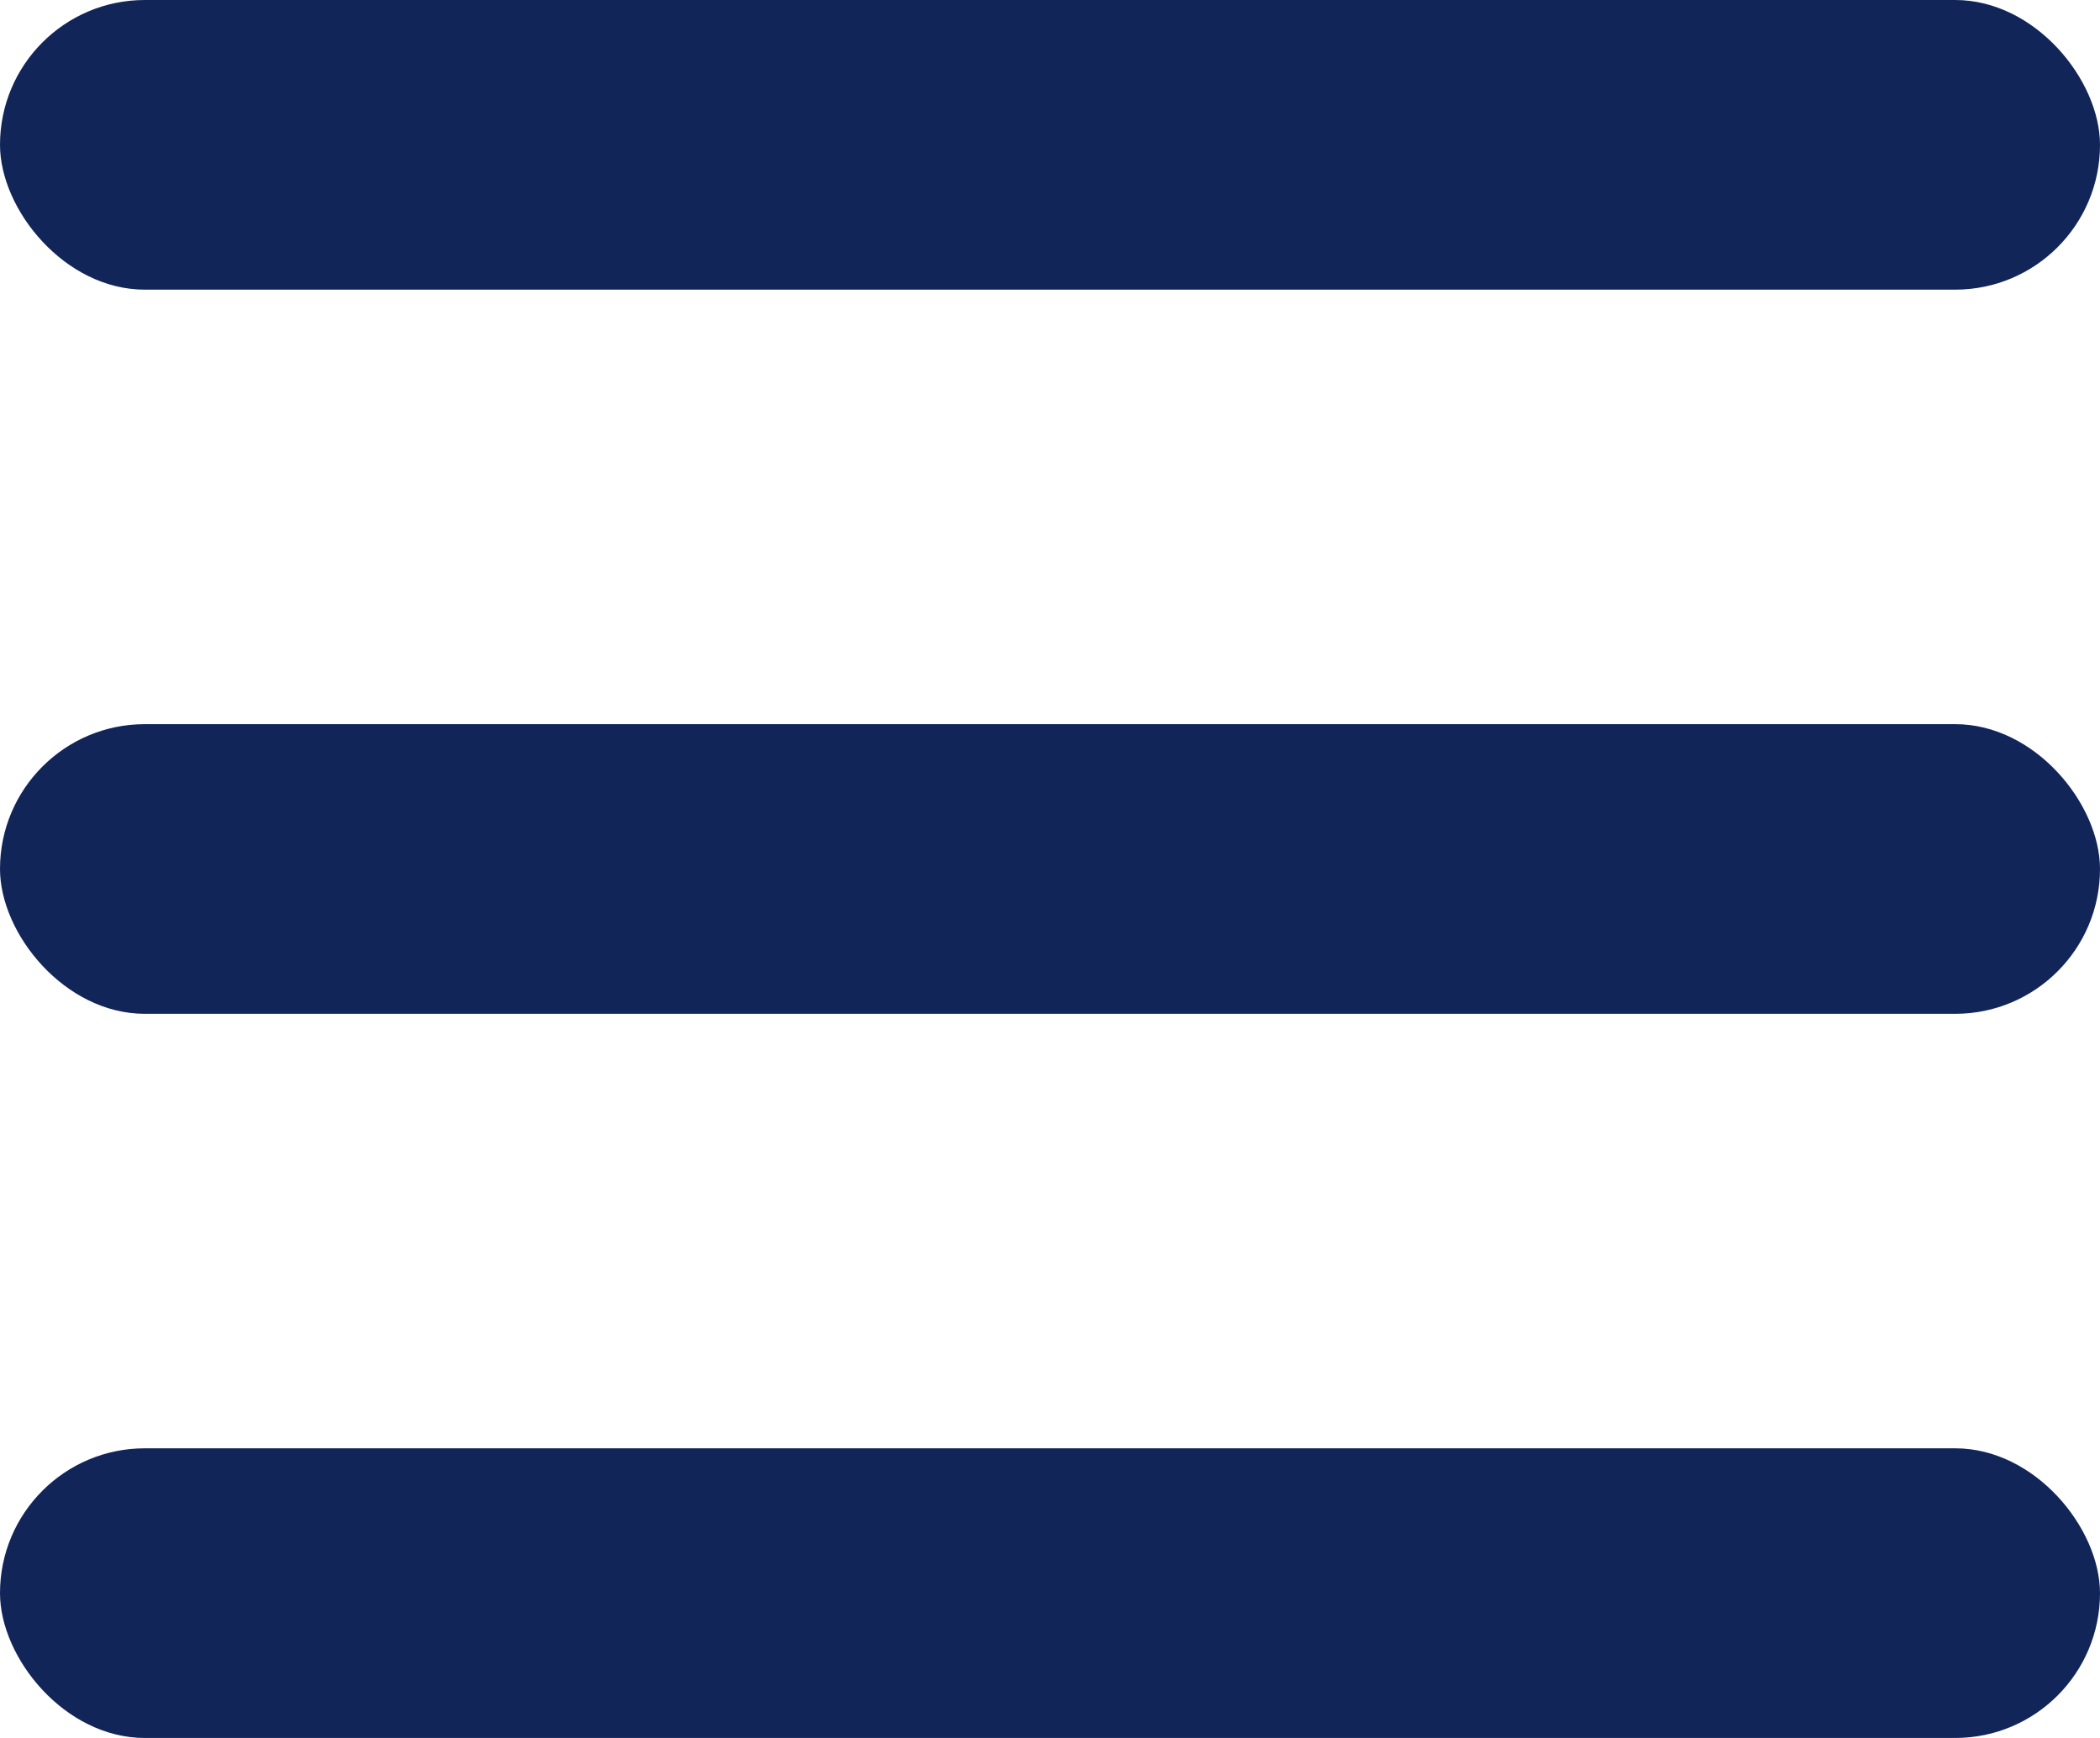 <svg width="29" height="24" viewBox="0 0 29 24" fill="none" xmlns="http://www.w3.org/2000/svg">
<rect width="29" height="4" rx="2" fill="#112558"/>
<rect y="10" width="29" height="4" rx="2" fill="#112558"/>
<rect y="20" width="29" height="4" rx="2" fill="#112558"/>
</svg>
